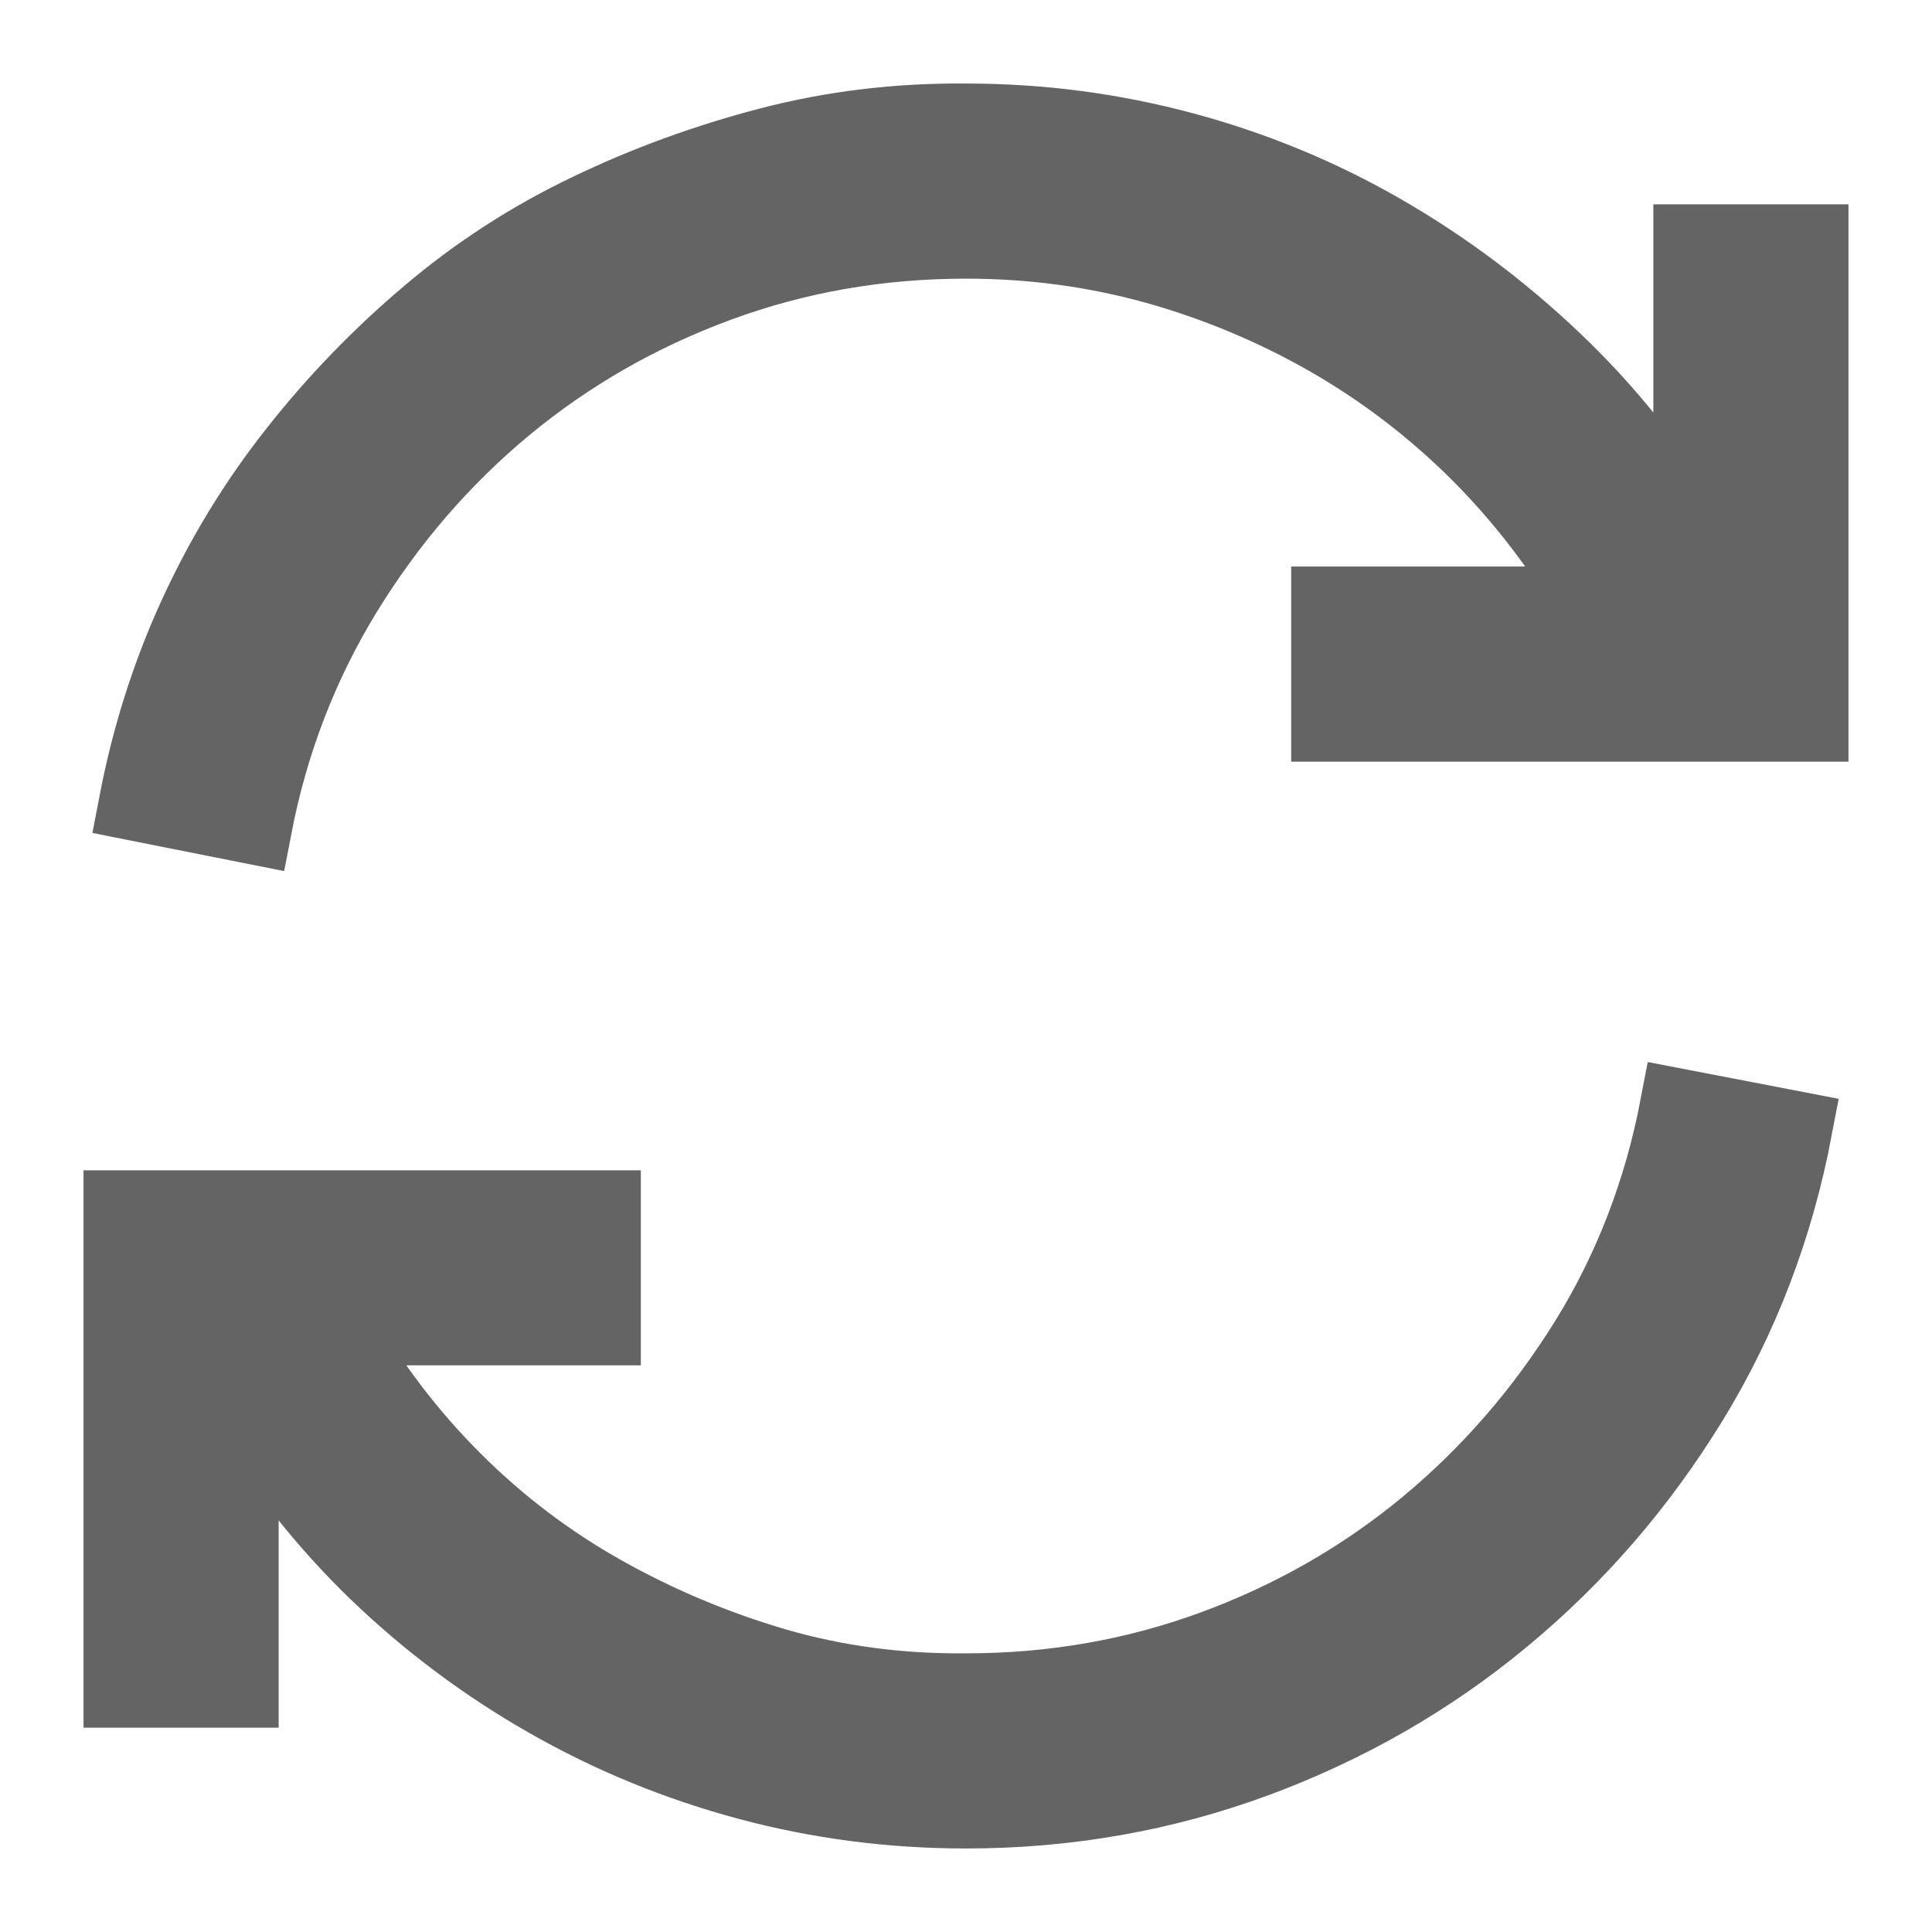 <svg width="13" height="13" viewBox="0 0 13 13" fill="none" xmlns="http://www.w3.org/2000/svg">
<path d="M11.375 1.625H12.188V4.875H8.938V4.062H10.721C10.505 3.69 10.247 3.354 9.947 3.053C9.646 2.753 9.312 2.497 8.944 2.285C8.576 2.074 8.186 1.911 7.776 1.796C7.365 1.682 6.94 1.625 6.5 1.625C5.916 1.625 5.36 1.722 4.831 1.917C4.302 2.112 3.826 2.385 3.402 2.736C2.979 3.087 2.619 3.504 2.323 3.986C2.027 4.469 1.824 4.996 1.714 5.567L0.914 5.408C0.999 4.964 1.132 4.543 1.314 4.145C1.496 3.747 1.72 3.379 1.987 3.041C2.253 2.702 2.552 2.393 2.882 2.114C3.212 1.834 3.572 1.602 3.961 1.416C4.35 1.229 4.757 1.081 5.18 0.971C5.603 0.861 6.043 0.808 6.5 0.812C6.999 0.812 7.486 0.876 7.96 1.003C8.434 1.13 8.88 1.314 9.299 1.555C9.718 1.796 10.105 2.086 10.461 2.425C10.816 2.763 11.121 3.144 11.375 3.567V1.625ZM6.5 11.375C7.084 11.375 7.64 11.278 8.169 11.083C8.698 10.888 9.174 10.615 9.598 10.264C10.021 9.913 10.38 9.498 10.677 9.02C10.973 8.542 11.176 8.015 11.286 7.439L12.08 7.592C11.953 8.26 11.718 8.874 11.375 9.433C11.032 9.991 10.613 10.476 10.118 10.886C9.623 11.297 9.067 11.616 8.449 11.845C7.831 12.073 7.181 12.188 6.5 12.188C5.996 12.188 5.508 12.124 5.034 11.997C4.56 11.87 4.111 11.686 3.688 11.445C3.265 11.204 2.88 10.916 2.533 10.582C2.186 10.247 1.883 9.864 1.625 9.433V11.375H0.812V8.125H4.062V8.937H2.279C2.495 9.314 2.753 9.653 3.053 9.953C3.354 10.254 3.688 10.508 4.056 10.715C4.424 10.922 4.812 11.085 5.218 11.204C5.624 11.322 6.051 11.379 6.5 11.375Z" fill="#646464" stroke="#646464" stroke-width="0.5"/>
</svg>
